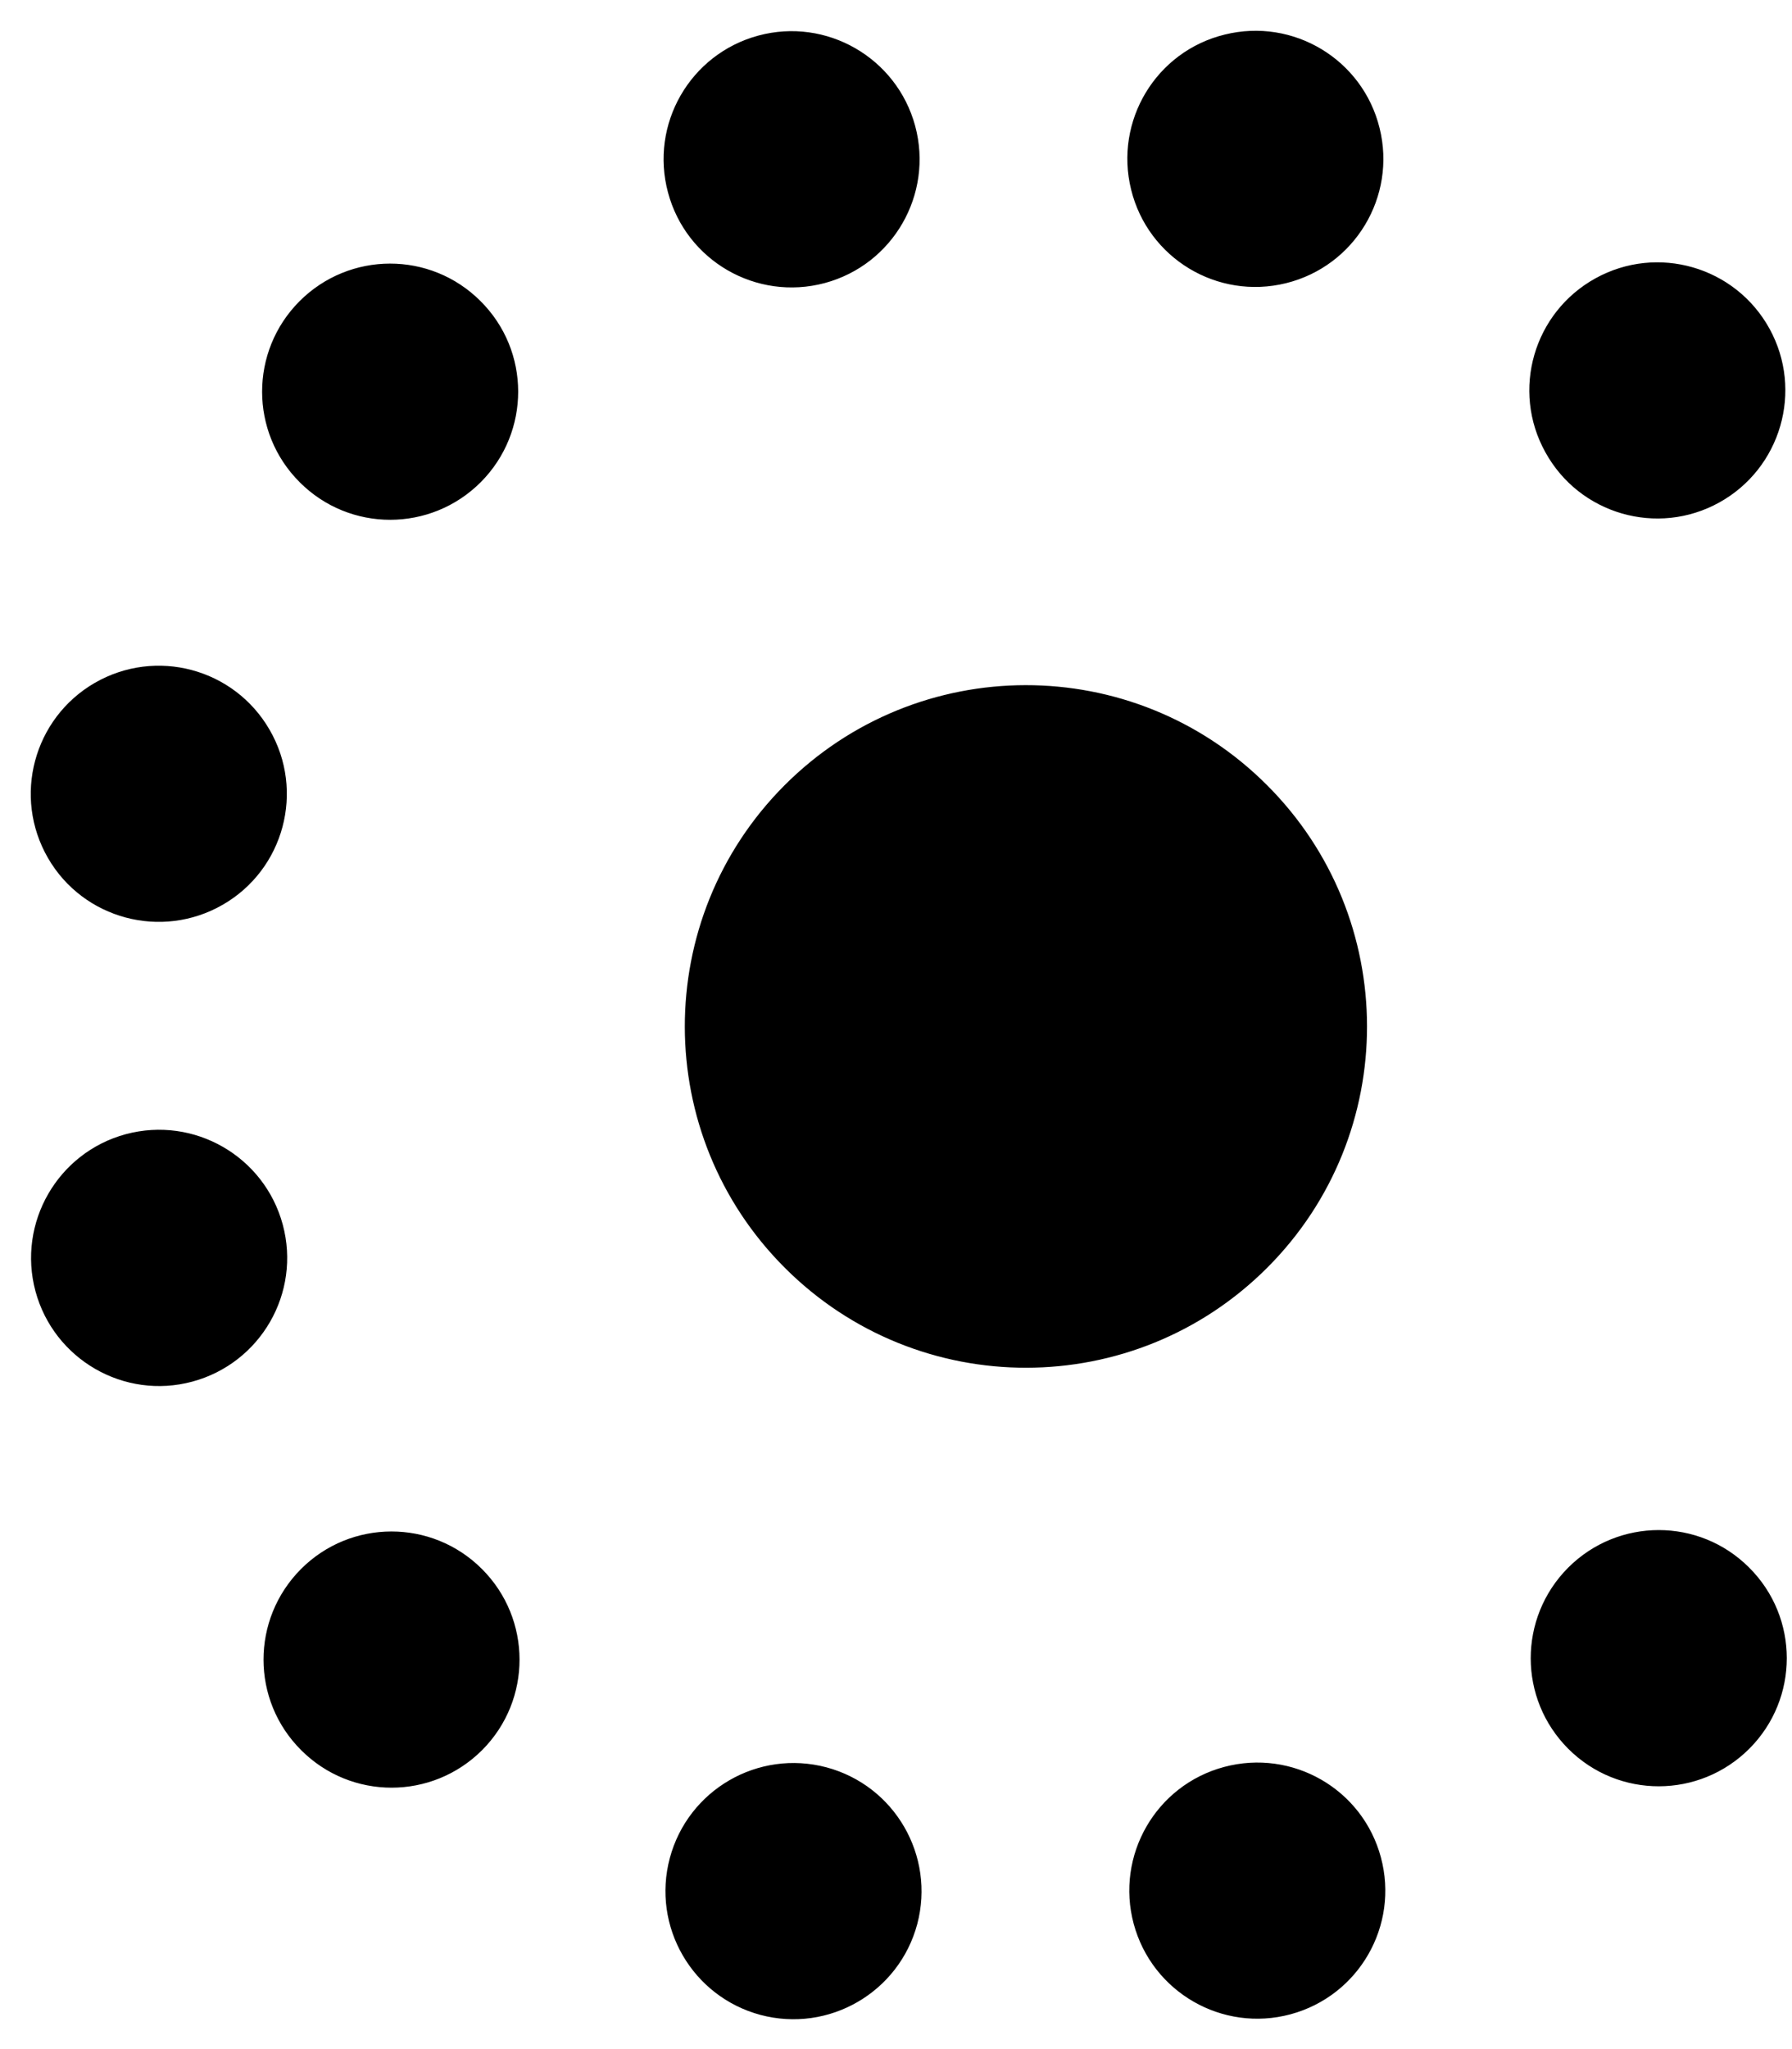 <?xml version="1.0" encoding="UTF-8"?>
<svg width="14px" height="16px" viewBox="0 0 14 16" version="1.1" xmlns="http://www.w3.org/2000/svg" xmlns:xlink="http://www.w3.org/1999/xlink">
    <!-- Generator: Sketch 51.3 (57544) - http://www.bohemiancoding.com/sketch -->
    <title>icon/dark/spinner_small</title>
    <desc>Created with Sketch.</desc>
    <defs></defs>
    <g id="Ericsson-Design-System-v1.4" stroke="none" stroke-width="1" fill-rule="evenodd">
        <g id="Dark-theme" transform="translate(-1065, -287)">
            <g id="icon/dark/spinner_small" transform="translate(1065, 287)">
                <path d="M9.897,6.129 C10.939,7.168 10.941,8.856 9.902,9.897 C8.862,10.939 7.175,10.941 6.133,9.901 C5.091,8.862 5.089,7.175 6.128,6.133 C7.168,5.091 8.855,5.088 9.897,6.129 Z M13.824,2.566 C14.09,3.049 13.914,3.657 13.431,3.924 C12.948,4.191 12.339,4.015 12.073,3.531 C11.805,3.048 11.981,2.44 12.465,2.173 C12.949,1.906 13.557,2.082 13.824,2.566 Z M10.778,1 C10.911,1.536 10.584,2.078 10.048,2.211 C9.511,2.344 8.969,2.017 8.837,1.481 C8.704,0.944 9.031,0.401 9.568,0.27 C10.104,0.137 10.646,0.464 10.778,1 Z M5.219,1.504 C5.075,0.97 5.391,0.422 5.924,0.278 C6.457,0.134 7.006,0.451 7.15,0.984 C7.293,1.517 6.978,2.066 6.444,2.21 C5.91,2.353 5.362,2.037 5.219,1.504 Z M2.342,3.766 C1.95,3.376 1.95,2.743 2.34,2.352 C2.731,1.961 3.363,1.96 3.754,2.351 C4.146,2.741 4.146,3.373 3.756,3.765 C3.365,4.156 2.733,4.157 2.342,3.766 Z M2.106,5.698 C2.383,6.175 2.22,6.788 1.741,7.064 C1.263,7.34 0.651,7.177 0.375,6.7 C0.098,6.221 0.262,5.61 0.739,5.333 C1.218,5.056 1.829,5.219 2.106,5.698 Z M2.209,9.562 C2.353,10.096 2.036,10.644 1.503,10.788 C0.97,10.932 0.421,10.615 0.277,10.082 C0.134,9.549 0.45,9 0.983,8.856 C1.517,8.713 2.065,9.029 2.209,9.562 Z M3.767,13.665 C3.376,14.056 2.744,14.057 2.353,13.666 C1.961,13.276 1.961,12.644 2.351,12.252 C2.741,11.861 3.374,11.86 3.765,12.251 C4.156,12.641 4.157,13.274 3.767,13.665 Z M7.166,15.024 C7.023,15.558 6.475,15.875 5.941,15.733 C5.408,15.59 5.09,15.043 5.233,14.508 C5.376,13.975 5.923,13.658 6.457,13.8 C6.991,13.943 7.307,14.491 7.166,15.024 Z M10.788,14.502 C10.932,15.036 10.616,15.584 10.083,15.728 C9.55,15.872 9.001,15.556 8.857,15.022 C8.714,14.489 9.029,13.94 9.563,13.797 C10.097,13.654 10.645,13.969 10.788,14.502 Z M13.665,12.24 C14.057,12.63 14.057,13.263 13.667,13.654 C13.276,14.045 12.644,14.046 12.253,13.656 C11.861,13.265 11.861,12.633 12.251,12.241 C12.642,11.85 13.274,11.849 13.665,12.24 Z" id="Shape"></path>
            </g>
        </g>
    </g>
</svg>